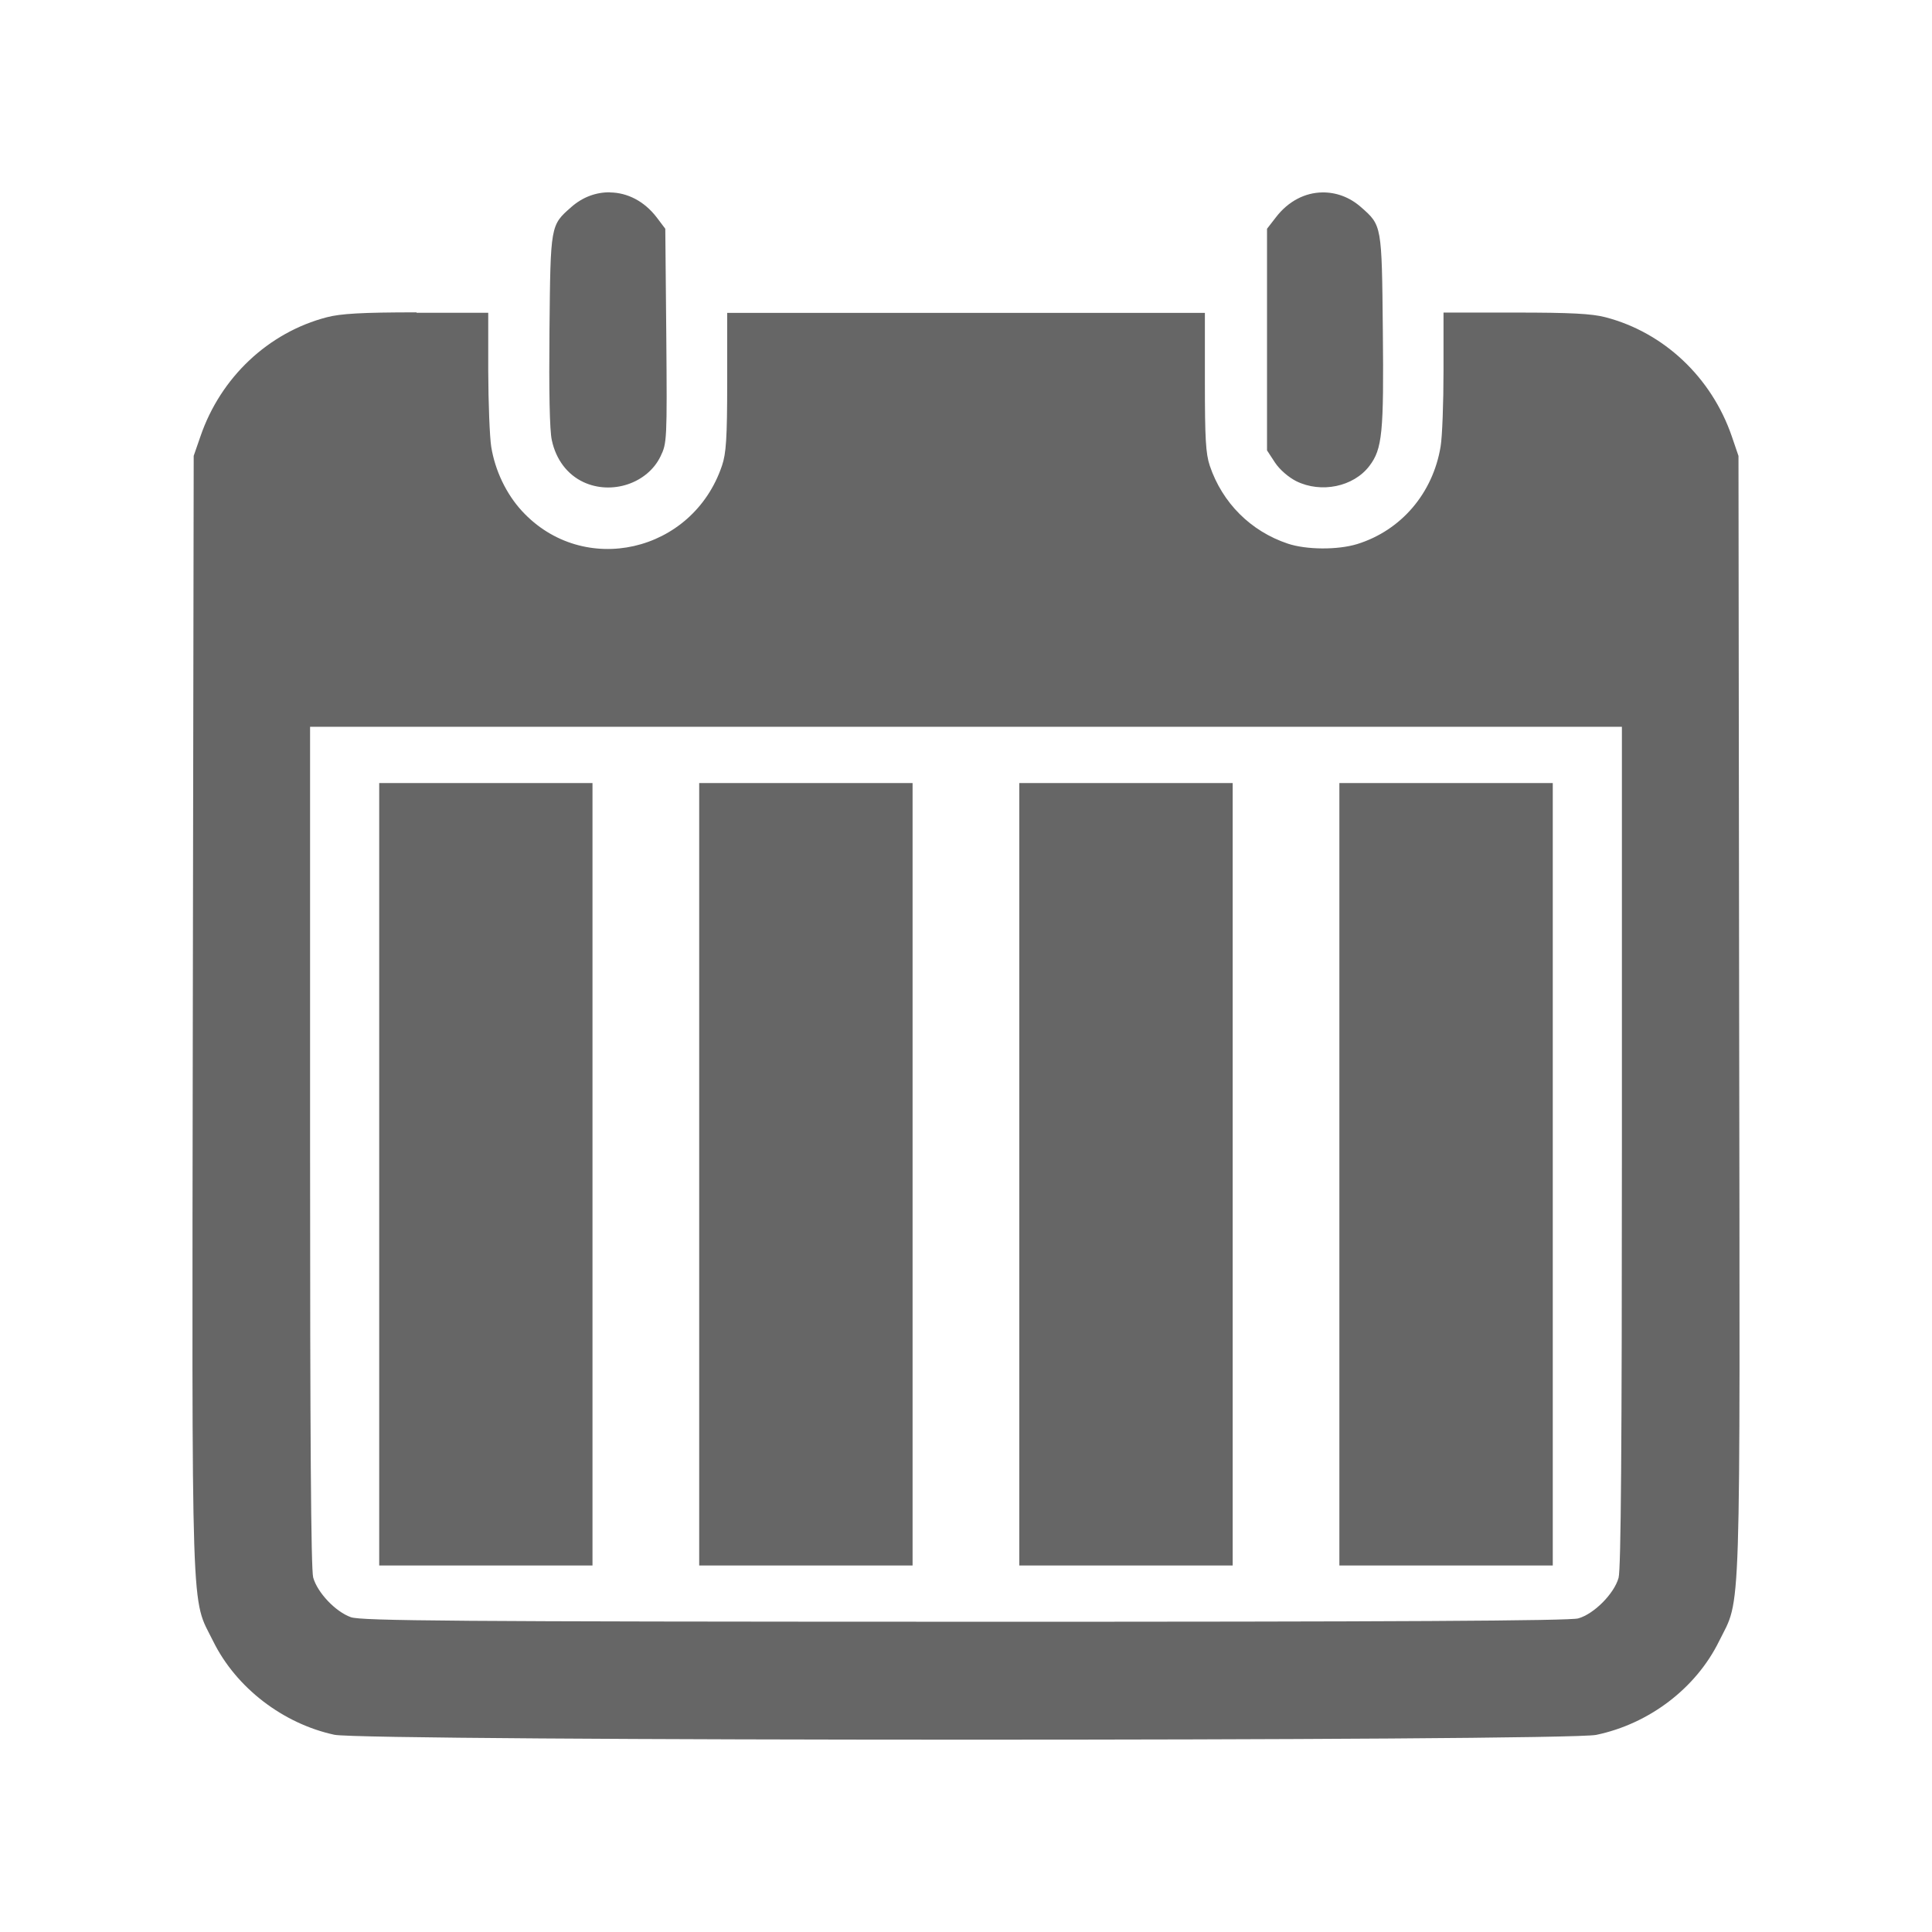 <?xml version="1.0" encoding="UTF-8" standalone="no"?>
<svg
   xmlns:dc="http://purl.org/dc/elements/1.1/"
   xmlns:cc="http://creativecommons.org/ns#"
   xmlns:rdf="http://www.w3.org/1999/02/22-rdf-syntax-ns#"
   xmlns:svg="http://www.w3.org/2000/svg"
   xmlns="http://www.w3.org/2000/svg"
   xmlns:sodipodi="http://sodipodi.sourceforge.net/DTD/sodipodi-0.dtd"
   xmlns:inkscape="http://www.inkscape.org/namespaces/inkscape"
   sodipodi:docname="view-calendar-week.svg"
   height="100%"
   width="100%"
   inkscape:version="0.48.5 r10040"
   version="1.1"
   id="svg2"
   viewBox="0 0 512 512">
  <sodipodi:namedview
     pagecolor="#ffffff"
     bordercolor="#666666"
     borderopacity="1"
     objecttolerance="10"
     gridtolerance="10"
     guidetolerance="10"
     inkscape:pageopacity="0"
     inkscape:pageshadow="2"
     inkscape:window-width="1306"
     inkscape:window-height="715"
     id="namedview6"
     showgrid="false"
     showguides="true"
     inkscape:guide-bbox="true"
     inkscape:zoom="0.65186406"
     inkscape:cx="193.68415"
     inkscape:cy="257.56206"
     inkscape:window-x="56"
     inkscape:window-y="28"
     inkscape:window-maximized="1"
     inkscape:current-layer="svg2">
    <sodipodi:guide
       orientation="0,1"
       position="260.083,471.005"
       id="guide2989" />
    <sodipodi:guide
       orientation="0,1"
       position="267.593,40.983"
       id="guide2991" />
    <sodipodi:guide
       orientation="1,0"
       position="40.94,84.757"
       id="guide2993" />
    <sodipodi:guide
       orientation="1,0"
       position="471.051,254.983"
       id="guide2995" />
  </sodipodi:namedview>
  <defs
     id="defs8">
    <clipPath
       id="clipPath5020"
       clipPathUnits="userSpaceOnUse">
      <path
         inkscape:connector-curvature="0"
         id="path5022"
         d="M 26,0 C 11.603,0 0,11.603 0,26 l 0,460 c 0,14.397 11.603,26 26,26 l 460,0 c 14.397,0 26,-11.603 26,-26 L 512,26 C 512,11.603 500.397,0 486,0 L 26,0 z"
         style="fill:none;fill-opacity:1;stroke:none" />
    </clipPath>
    <clipPath
       clipPathUnits="userSpaceOnUse"
       id="clipPath3827">
      <path
         id="path3829"
         d="M 26,0 C 11.603,0 0,11.603 0,26 l 0,460 c 0,14.397 11.603,26 26,26 l 460,0 c 14.397,0 26,-11.603 26,-26 L 512,26 C 512,11.603 500.397,0 486,0 L 26,0 z"
         style="fill:none;fill-opacity:1;stroke:none"
         inkscape:connector-curvature="0" />
    </clipPath>
  </defs>
  <path
     style="fill:none;fill-opacity:1;stroke:none"
     d="M 26 0 C 11.603 0 0 11.603 0 26 L 0 486 C 0 500.397 11.603 512 26 512 L 486 512 C 500.397 512 512 500.397 512 486 L 512 26 C 512 11.603 500.397 0 486 0 L 26 0 z "
     id="rect2986" />
  <g
     style="fill:#000000;opacity:0.0"
     id="g3351"
     clip-path="url(#clipPath3827)">
    <path
       inkscape:connector-curvature="0"
       d="m 161.64,50.966 c -3.562,-0.051 -7.171,1.197 -10.221,3.888 L 540.328,443.763 c 3.05,-2.691 6.658,-3.939 10.221,-3.888 z"
       id="path3353"
       style="fill:#000000" />
    <path
       inkscape:connector-curvature="0"
       d="m 151.419,54.854 c -5.561,4.869 -5.521,4.72 -5.802,32.576 L 534.526,476.339 c 0.282,-27.856 0.241,-27.707 5.802,-32.576 z"
       id="path3355"
       style="fill:#000000" />
    <path
       inkscape:connector-curvature="0"
       d="m 145.617,87.431 c -0.154,16.145 0.029,26.579 0.619,29.219 L 535.144,505.558 c -0.589,-2.64 -0.772,-13.074 -0.619,-29.219 z"
       id="path3357"
       style="fill:#000000" />
    <path
       inkscape:connector-curvature="0"
       d="m 146.235,116.649 c 0.712,3.326 2.219,6.154 4.343,8.278 l 388.909,388.909 c -2.124,-2.124 -3.631,-4.951 -4.343,-8.278 z"
       id="path3359"
       style="fill:#000000" />
    <path
       inkscape:connector-curvature="0"
       d="m 150.578,124.927 c 1.165,1.165 2.516,2.118 4.022,2.826 l 388.909,388.909 c -1.507,-0.708 -2.857,-1.661 -4.022,-2.826 z"
       id="path3361"
       style="fill:#000000" />
    <path
       inkscape:connector-curvature="0"
       d="m 154.6,127.754 c 7.509,3.511 16.982,0.346 20.441,-6.804 l 388.909,388.909 c -3.46,7.15 -12.933,10.315 -20.441,6.804 z"
       id="path3363"
       style="fill:#000000" />
    <path
       inkscape:connector-curvature="0"
       d="m 175.042,120.95 c 1.691,-3.485 1.762,-4.252 1.532,-31.928 l 388.909,388.909 c 0.231,27.677 0.16,28.443 -1.532,31.928 z"
       id="path3365"
       style="fill:#000000" />
    <path
       inkscape:connector-curvature="0"
       d="m 176.573,89.021 -0.265,-28.394 388.909,388.909 0.265,28.394 z"
       id="path3367"
       style="fill:#000000" />
    <path
       inkscape:connector-curvature="0"
       d="m 176.308,60.627 -2.268,-3.004 388.909,388.909 2.268,3.004 z"
       id="path3369"
       style="fill:#000000" />
    <path
       inkscape:connector-curvature="0"
       d="m 174.04,57.623 c -0.529,-0.693 -1.089,-1.333 -1.675,-1.92 L 561.273,444.612 c 0.586,0.586 1.146,1.226 1.675,1.92 z"
       id="path3371"
       style="fill:#000000" />
    <path
       inkscape:connector-curvature="0"
       d="M 172.365,55.704 C 169.291,52.629 165.5,51.039 161.669,50.996 L 550.578,439.905 c 3.831,0.043 7.621,1.634 10.695,4.708 z"
       id="path3373"
       style="fill:#000000" />
    <path
       inkscape:connector-curvature="0"
       d="m 161.669,50.996 -0.029,-0.029 388.909,388.909 0.029,0.029 z"
       id="path3375"
       style="fill:#000000" />
    <path
       inkscape:connector-curvature="0"
       d="m 350.442,50.996 c -4.562,0.051 -9.035,2.296 -12.341,6.627 L 727.009,446.532 c 3.306,-4.331 7.78,-6.576 12.341,-6.627 z"
       id="path3377"
       style="fill:#000000" />
    <path
       inkscape:connector-curvature="0"
       d="m 338.1,57.623 -2.327,3.004 388.909,388.909 2.327,-3.004 z"
       id="path3379"
       style="fill:#000000" />
    <path
       inkscape:connector-curvature="0"
       d="m 335.773,60.627 0,29.395 388.909,388.909 0,-29.395 z"
       id="path3381"
       style="fill:#000000" />
    <path
       inkscape:connector-curvature="0"
       d="m 335.773,90.023 0,29.336 388.909,388.909 0,-29.336 z"
       id="path3383"
       style="fill:#000000" />
    <path
       inkscape:connector-curvature="0"
       d="m 335.773,119.359 2.121,3.24 388.909,388.909 -2.121,-3.24 z"
       id="path3385"
       style="fill:#000000" />
    <path
       inkscape:connector-curvature="0"
       d="m 337.894,122.599 c 0.432,0.653 0.993,1.317 1.626,1.95 l 388.909,388.909 c -0.633,-0.633 -1.194,-1.298 -1.626,-1.95 z"
       id="path3387"
       style="fill:#000000" />
    <path
       inkscape:connector-curvature="0"
       d="m 339.521,124.549 c 1.206,1.206 2.672,2.296 3.999,2.969 l 388.909,388.909 c -1.328,-0.672 -2.793,-1.763 -3.999,-2.969 z"
       id="path3389"
       style="fill:#000000" />
    <path
       inkscape:connector-curvature="0"
       d="m 343.52,127.518 c 6.586,3.255 15.178,1.5 19.381,-4.035 l 388.909,388.909 c -4.203,5.535 -12.795,7.29 -19.381,4.035 z"
       id="path3391"
       style="fill:#000000" />
    <path
       inkscape:connector-curvature="0"
       d="m 362.901,123.483 c 3.434,-4.51 3.846,-8.781 3.564,-36.023 L 755.374,476.369 c 0.282,27.241 -0.13,31.512 -3.564,36.023 z"
       id="path3393"
       style="fill:#000000" />
    <path
       inkscape:connector-curvature="0"
       d="M 366.465,87.46 C 366.222,63.496 366.218,60.258 362.681,56.721 L 751.59,445.629 c 3.537,3.537 3.541,6.775 3.784,30.739 z"
       id="path3395"
       style="fill:#000000" />
    <path
       inkscape:connector-curvature="0"
       d="m 362.681,56.721 c -0.574,-0.574 -1.242,-1.157 -2.019,-1.837 L 749.571,443.793 c 0.777,0.68 1.444,1.263 2.019,1.837 z"
       id="path3397"
       style="fill:#000000" />
    <path
       inkscape:connector-curvature="0"
       d="m 360.662,54.884 c -3.05,-2.691 -6.659,-3.939 -10.221,-3.888 L 739.35,439.905 c 3.562,-0.051 7.171,1.197 10.221,3.888 z"
       id="path3399"
       style="fill:#000000" />
    <path
       inkscape:connector-curvature="0"
       d="m 110.419,82.777 c -14.607,0 -20.16,0.348 -23.799,1.296 L 475.529,472.982 c 3.639,-0.948 9.192,-1.296 23.799,-1.296 z"
       id="path3401"
       style="fill:#000000" />
    <path
       inkscape:connector-curvature="0"
       d="M 86.62,84.073 C 71.141,88.096 58.486,99.986 53.13,115.618 L 442.039,504.527 c 5.356,-15.632 18.011,-27.522 33.489,-31.546 z"
       id="path3403"
       style="fill:#000000" />
    <path
       inkscape:connector-curvature="0"
       d="m 53.13,115.618 -1.797,5.184 388.909,388.909 1.797,-5.184 z"
       id="path3405"
       style="fill:#000000" />
    <path
       inkscape:connector-curvature="0"
       d="M 51.334,120.802 51.098,268.839 440.007,657.748 440.243,509.711 z"
       id="path3407"
       style="fill:#000000" />
    <path
       inkscape:connector-curvature="0"
       d="m 51.098,268.839 c -0.23,165.01 -0.551,154.03 5.42,166.151 L 445.426,823.9 c -5.971,-12.121 -5.65,-1.141 -5.42,-166.151 z"
       id="path3409"
       style="fill:#000000" />
    <path
       inkscape:connector-curvature="0"
       d="m 56.518,434.991 c 2.12,4.294 5.021,8.256 8.483,11.718 L 453.909,835.618 c -3.462,-3.462 -6.362,-7.424 -8.483,-11.718 z"
       id="path3411"
       style="fill:#000000" />
    <path
       inkscape:connector-curvature="0"
       d="m 65,446.709 c 6.413,6.413 14.752,11.11 23.623,13.024 L 477.532,848.641 c -8.871,-1.914 -17.21,-6.611 -23.623,-13.024 z"
       id="path3413"
       style="fill:#000000" />
    <path
       inkscape:connector-curvature="0"
       d="m 88.623,459.732 c 7.995,1.717 326.219,1.747 334.394,0.029 l 388.909,388.909 c -8.175,1.717 -326.399,1.688 -334.394,-0.029 z"
       id="path3415"
       style="fill:#000000" />
    <path
       inkscape:connector-curvature="0"
       d="m 423.017,459.762 c 14.018,-2.921 26.393,-12.338 32.517,-24.742 L 844.443,823.929 c -6.125,12.403 -18.5,21.82 -32.517,24.742 z"
       id="path3417"
       style="fill:#000000" />
    <path
       inkscape:connector-curvature="0"
       d="m 455.534,435.02 c 5.971,-12.121 5.591,-1.141 5.361,-166.151 l 388.909,388.909 c 0.231,165.01 0.61,154.03 -5.361,166.151 z"
       id="path3419"
       style="fill:#000000" />
    <path
       inkscape:connector-curvature="0"
       d="m 460.895,268.869 -0.177,-148.037 388.909,388.909 0.177,148.037 z"
       id="path3421"
       style="fill:#000000" />
    <path
       inkscape:connector-curvature="0"
       d="m 460.718,120.832 -1.767,-5.184 388.909,388.909 1.767,5.184 z"
       id="path3423"
       style="fill:#000000" />
    <path
       inkscape:connector-curvature="0"
       d="m 458.951,115.648 c -2.515,-7.34 -6.639,-13.861 -11.908,-19.131 L 835.952,485.426 c 5.27,5.27 9.394,11.791 11.908,19.131 z"
       id="path3425"
       style="fill:#000000" />
    <path
       inkscape:connector-curvature="0"
       d="M 447.043,96.517 C 441.089,90.563 433.673,86.207 425.462,84.073 L 814.37,472.982 c 8.211,2.134 15.627,6.491 21.581,12.444 z"
       id="path3427"
       style="fill:#000000" />
    <path
       inkscape:connector-curvature="0"
       d="m 425.462,84.073 c -3.639,-0.948 -9.221,-1.237 -23.828,-1.237 L 790.542,471.745 c 14.607,0 20.189,0.289 23.828,1.237 z"
       id="path3429"
       style="fill:#000000" />
    <path
       inkscape:connector-curvature="0"
       d="m 401.633,82.836 -19.086,0 388.909,388.909 19.086,0 z"
       id="path3431"
       style="fill:#000000" />
    <path
       inkscape:connector-curvature="0"
       d="m 382.547,82.836 0,15.405 388.909,388.909 0,-15.405 z"
       id="path3433"
       style="fill:#000000" />
    <path
       inkscape:connector-curvature="0"
       d="m 382.547,98.24 c 0,8.482 -0.33,17.47 -0.766,20.058 l 388.909,388.909 c 0.436,-2.588 0.766,-11.576 0.766,-20.058 z"
       id="path3435"
       style="fill:#000000" />
    <path
       inkscape:connector-curvature="0"
       d="m 381.781,118.299 c -2.025,12.403 -10.46,22.277 -22.12,25.89 l 388.909,388.909 c 11.66,-3.613 20.096,-13.487 22.12,-25.89 z"
       id="path3437"
       style="fill:#000000" />
    <path
       inkscape:connector-curvature="0"
       d="m 359.661,144.189 c -5.202,1.589 -13.485,1.522 -18.379,-0.118 l 388.909,388.909 c 4.895,1.64 13.177,1.707 18.379,0.118 z"
       id="path3439"
       style="fill:#000000" />
    <path
       inkscape:connector-curvature="0"
       d="m 341.281,144.071 c -4.919,-1.644 -9.263,-4.348 -12.794,-7.878 l 388.909,388.909 c 3.53,3.53 7.875,6.234 12.794,7.878 z"
       id="path3441"
       style="fill:#000000" />
    <path
       inkscape:connector-curvature="0"
       d="m 328.488,136.193 c -3.514,-3.514 -6.221,-7.848 -7.883,-12.77 l 388.909,388.909 c 1.662,4.922 4.369,9.255 7.883,12.77 z"
       id="path3443"
       style="fill:#000000" />
    <path
       inkscape:connector-curvature="0"
       d="m 320.605,123.424 c -1.076,-3.229 -1.296,-7.239 -1.296,-22.179 l 388.909,388.909 c 0,14.94 0.22,18.95 1.296,22.179 z"
       id="path3445"
       style="fill:#000000" />
    <path
       inkscape:connector-curvature="0"
       d="m 319.309,101.245 0,-18.321 388.909,388.909 0,18.321 z"
       id="path3447"
       style="fill:#000000" />
    <path
       inkscape:connector-curvature="0"
       d="m 319.309,82.924 -63.327,0 388.909,388.909 63.327,0 z"
       id="path3449"
       style="fill:#000000" />
    <path
       inkscape:connector-curvature="0"
       d="m 255.982,82.924 -63.268,0 388.909,388.909 63.268,0 z"
       id="path3451"
       style="fill:#000000" />
    <path
       inkscape:connector-curvature="0"
       d="m 192.714,82.924 0,18.321 388.909,388.909 0,-18.321 z"
       id="path3453"
       style="fill:#000000" />
    <path
       inkscape:connector-curvature="0"
       d="m 192.714,101.245 c 0,14.94 -0.282,18.95 -1.384,22.179 l 388.909,388.909 c 1.102,-3.229 1.384,-7.239 1.384,-22.179 z"
       id="path3455"
       style="fill:#000000" />
    <path
       inkscape:connector-curvature="0"
       d="m 191.33,123.424 c -7.64,22.644 -35.636,29.41 -52.062,12.984 l 388.909,388.909 c 16.426,16.426 44.422,9.661 52.062,-12.984 z"
       id="path3457"
       style="fill:#000000" />
    <path
       inkscape:connector-curvature="0"
       d="m 139.268,136.408 c -0.323,-0.323 -0.642,-0.655 -0.955,-0.996 l 388.909,388.909 c 0.314,0.341 0.632,0.673 0.955,0.996 z"
       id="path3459"
       style="fill:#000000" />
    <path
       inkscape:connector-curvature="0"
       d="m 138.312,135.412 c -4.126,-4.485 -7.104,-10.665 -8.129,-16.995 l 388.909,388.909 c 1.025,6.33 4.004,12.51 8.129,16.995 z"
       id="path3461"
       style="fill:#000000" />
    <path
       inkscape:connector-curvature="0"
       d="m 130.183,118.417 c -0.41,-2.563 -0.77,-11.635 -0.795,-20.117 l 388.909,388.909 c 0.025,8.482 0.385,17.555 0.795,20.117 z"
       id="path3463"
       style="fill:#000000" />
    <path
       inkscape:connector-curvature="0"
       d="m 129.388,98.299 0,-15.405 388.909,388.909 0,15.405 z"
       id="path3465"
       style="fill:#000000" />
    <path
       inkscape:connector-curvature="0"
       d="m 129.388,82.895 -19.027,0 388.909,388.909 19.027,0 z"
       id="path3467"
       style="fill:#000000" />
    <path
       inkscape:connector-curvature="0"
       d="m 110.36,82.895 0.059,-0.118 388.909,388.909 -0.059,0.118 z"
       id="path3469"
       style="fill:#000000" />
    <path
       inkscape:connector-curvature="0"
       d="m 82.172,192.612 173.81,0 388.909,388.909 -173.81,0 z"
       id="path3471"
       style="fill:#000000" />
    <path
       inkscape:connector-curvature="0"
       d="m 255.982,192.612 173.839,0 388.909,388.909 -173.839,0 z"
       id="path3473"
       style="fill:#000000" />
    <path
       inkscape:connector-curvature="0"
       d="m 429.821,192.612 0,111.19 388.909,388.909 0,-111.19 z"
       id="path3475"
       style="fill:#000000" />
    <path
       inkscape:connector-curvature="0"
       d="m 429.821,303.802 c 0,78.956 -0.243,112.061 -0.884,114.341 l 388.909,388.909 c 0.641,-2.281 0.884,-35.385 0.884,-114.341 z"
       id="path3477"
       style="fill:#000000" />
    <path
       inkscape:connector-curvature="0"
       d="m 428.937,418.143 c -1.153,4.177 -6.515,9.598 -10.692,10.751 l 388.909,388.909 c 4.177,-1.153 9.539,-6.574 10.692,-10.751 z"
       id="path3479"
       style="fill:#000000" />
    <path
       inkscape:connector-curvature="0"
       d="m 418.245,428.894 c -2.306,0.641 -48.249,0.909 -162.646,0.884 l 388.909,388.909 c 114.398,0.026 160.34,-0.243 162.646,-0.884 z"
       id="path3481"
       style="fill:#000000" />
    <path
       inkscape:connector-curvature="0"
       d="M 255.599,429.778 C 120.239,429.752 95.698,429.544 92.982,428.57 L 481.891,817.479 c 2.716,0.974 27.257,1.182 162.617,1.208 z"
       id="path3483"
       style="fill:#000000" />
    <path
       inkscape:connector-curvature="0"
       d="m 92.982,428.57 c -1.882,-0.667 -3.927,-2.116 -5.691,-3.88 L 476.199,813.599 c 1.764,1.764 3.81,3.213 5.691,3.88 z"
       id="path3485"
       style="fill:#000000" />
    <path
       inkscape:connector-curvature="0"
       d="m 87.291,424.69 c -2.032,-2.032 -3.69,-4.482 -4.294,-6.635 L 471.906,806.963 c 0.604,2.154 2.262,4.603 4.294,6.635 z"
       id="path3487"
       style="fill:#000000" />
    <path
       inkscape:connector-curvature="0"
       d="M 82.997,418.055 C 82.408,415.902 82.172,380.707 82.172,303.802 L 471.081,692.71 c 0,76.906 0.235,112.1 0.825,114.253 z"
       id="path3489"
       style="fill:#000000" />
    <path
       inkscape:connector-curvature="0"
       d="m 82.172,303.802 0,-111.19 388.909,388.909 0,111.19 z"
       id="path3491"
       style="fill:#000000" />
    <path
       inkscape:connector-curvature="0"
       d="m 100.493,207.516 0,207.358 388.909,388.909 0,-207.358 z"
       id="path3493"
       style="fill:#000000" />
    <path
       inkscape:connector-curvature="0"
       d="m 100.493,414.874 56.523,0 388.909,388.909 -56.523,0 z"
       id="path3495"
       style="fill:#000000" />
    <path
       inkscape:connector-curvature="0"
       d="m 157.016,414.874 0,-207.358 388.909,388.909 0,207.358 z"
       id="path3497"
       style="fill:#000000" />
    <path
       inkscape:connector-curvature="0"
       d="m 157.016,207.516 -56.523,0 388.909,388.909 56.523,0 z"
       id="path3499"
       style="fill:#000000" />
    <path
       inkscape:connector-curvature="0"
       d="m 185.292,207.516 0,207.358 388.909,388.909 0,-207.358 z"
       id="path3501"
       style="fill:#000000" />
    <path
       inkscape:connector-curvature="0"
       d="m 185.292,414.874 56.552,0 388.909,388.909 -56.552,0 z"
       id="path3503"
       style="fill:#000000" />
    <path
       inkscape:connector-curvature="0"
       d="m 241.844,414.874 0,-207.358 388.909,388.909 0,207.358 z"
       id="path3505"
       style="fill:#000000" />
    <path
       inkscape:connector-curvature="0"
       d="m 241.844,207.516 -56.552,0 388.909,388.909 56.552,0 z"
       id="path3507"
       style="fill:#000000" />
    <path
       inkscape:connector-curvature="0"
       d="m 270.12,207.516 0,207.358 388.909,388.909 0,-207.358 z"
       id="path3509"
       style="fill:#000000" />
    <path
       inkscape:connector-curvature="0"
       d="m 270.12,414.874 56.552,0 388.909,388.909 -56.552,0 z"
       id="path3511"
       style="fill:#000000" />
    <path
       inkscape:connector-curvature="0"
       d="m 326.672,414.874 0,-207.358 388.909,388.909 0,207.358 z"
       id="path3513"
       style="fill:#000000" />
    <path
       inkscape:connector-curvature="0"
       d="m 326.672,207.516 -56.552,0 388.909,388.909 56.552,0 z"
       id="path3515"
       style="fill:#000000" />
    <path
       inkscape:connector-curvature="0"
       d="m 354.948,207.516 0,207.358 388.909,388.909 0,-207.358 z"
       id="path3517"
       style="fill:#000000" />
    <path
       inkscape:connector-curvature="0"
       d="m 354.948,414.874 56.552,0 388.909,388.909 -56.552,0 z"
       id="path3519"
       style="fill:#000000" />
    <path
       inkscape:connector-curvature="0"
       d="m 411.5,414.874 0,-207.358 388.909,388.909 0,207.358 z"
       id="path3521"
       style="fill:#000000" />
    <path
       inkscape:connector-curvature="0"
       d="m 411.5,207.516 -56.552,0 388.909,388.909 56.552,0 z"
       id="path3523"
       style="fill:#000000" />
  </g>
  <path
     style="fill:#666666"
     d="m 161.64,50.966 c -3.562,-0.051 -7.171,1.197 -10.221,3.888 -5.561,4.869 -5.521,4.72 -5.802,32.576 -0.154,16.145 0.029,26.579 0.619,29.219 1.102,5.151 4.111,9.105 8.365,11.104 7.509,3.511 16.982,0.346 20.441,-6.804 1.691,-3.485 1.762,-4.252 1.532,-31.928 l -0.265,-28.394 -2.268,-3.004 C 170.734,53.292 166.231,51.047 161.669,50.996 l -0.029,-0.029 z m 188.802,0.029 c -4.562,0.051 -9.035,2.296 -12.341,6.627 l -2.327,3.004 0,29.395 0,29.336 2.121,3.24 c 1.256,1.896 3.601,3.894 5.626,4.919 6.586,3.255 15.178,1.5 19.381,-4.035 3.434,-4.51 3.846,-8.781 3.564,-36.023 -0.282,-27.856 -0.241,-27.707 -5.802,-32.576 -3.05,-2.691 -6.659,-3.939 -10.221,-3.888 z M 110.419,82.777 c -14.607,0 -20.16,0.348 -23.799,1.296 C 71.141,88.096 58.486,99.986 53.13,115.618 l -1.797,5.184 -0.236,148.037 c -0.23,165.01 -0.551,154.03 5.42,166.151 6.048,12.25 18.446,21.794 32.105,24.742 7.995,1.717 326.219,1.747 334.394,0.029 14.018,-2.921 26.393,-12.338 32.517,-24.742 5.971,-12.121 5.591,-1.141 5.361,-166.151 l -0.177,-148.037 -1.767,-5.184 c -5.356,-15.632 -18.011,-27.552 -33.489,-31.575 -3.639,-0.948 -9.221,-1.237 -23.828,-1.237 l -19.086,0 0,15.405 c 0,8.482 -0.33,17.47 -0.766,20.058 -2.025,12.403 -10.46,22.277 -22.12,25.89 -5.202,1.589 -13.485,1.522 -18.379,-0.118 -9.815,-3.28 -17.345,-10.781 -20.677,-20.647 -1.076,-3.229 -1.296,-7.239 -1.296,-22.179 l 0,-18.321 -63.327,0 -63.268,0 0,18.321 c 0,14.94 -0.282,18.95 -1.384,22.179 -7.791,23.09 -36.745,29.67 -53.018,11.988 -4.126,-4.485 -7.104,-10.665 -8.129,-16.995 -0.41,-2.563 -0.77,-11.635 -0.795,-20.117 l 0,-15.405 -19.027,0 0.059,-0.118 z m -28.247,109.835 173.81,0 173.839,0 0,111.19 c 0,78.956 -0.243,112.061 -0.884,114.341 -1.153,4.177 -6.515,9.598 -10.692,10.751 -2.306,0.641 -48.249,0.909 -162.646,0.884 -135.36,-0.026 -159.901,-0.234 -162.617,-1.208 -4.049,-1.435 -8.857,-6.492 -9.985,-10.515 -0.589,-2.153 -0.825,-37.347 -0.825,-114.253 l 0,-111.19 z m 18.321,14.904 0,207.358 56.523,0 0,-207.358 -56.523,0 z m 84.799,0 0,207.358 56.552,0 0,-207.358 -56.552,0 z m 84.828,0 0,207.358 56.552,0 0,-207.358 -56.552,0 z m 84.828,0 0,207.358 56.552,0 0,-207.358 -56.552,0 z"
     id="path3251"
     inkscape:connector-curvature="0" />
</svg>
